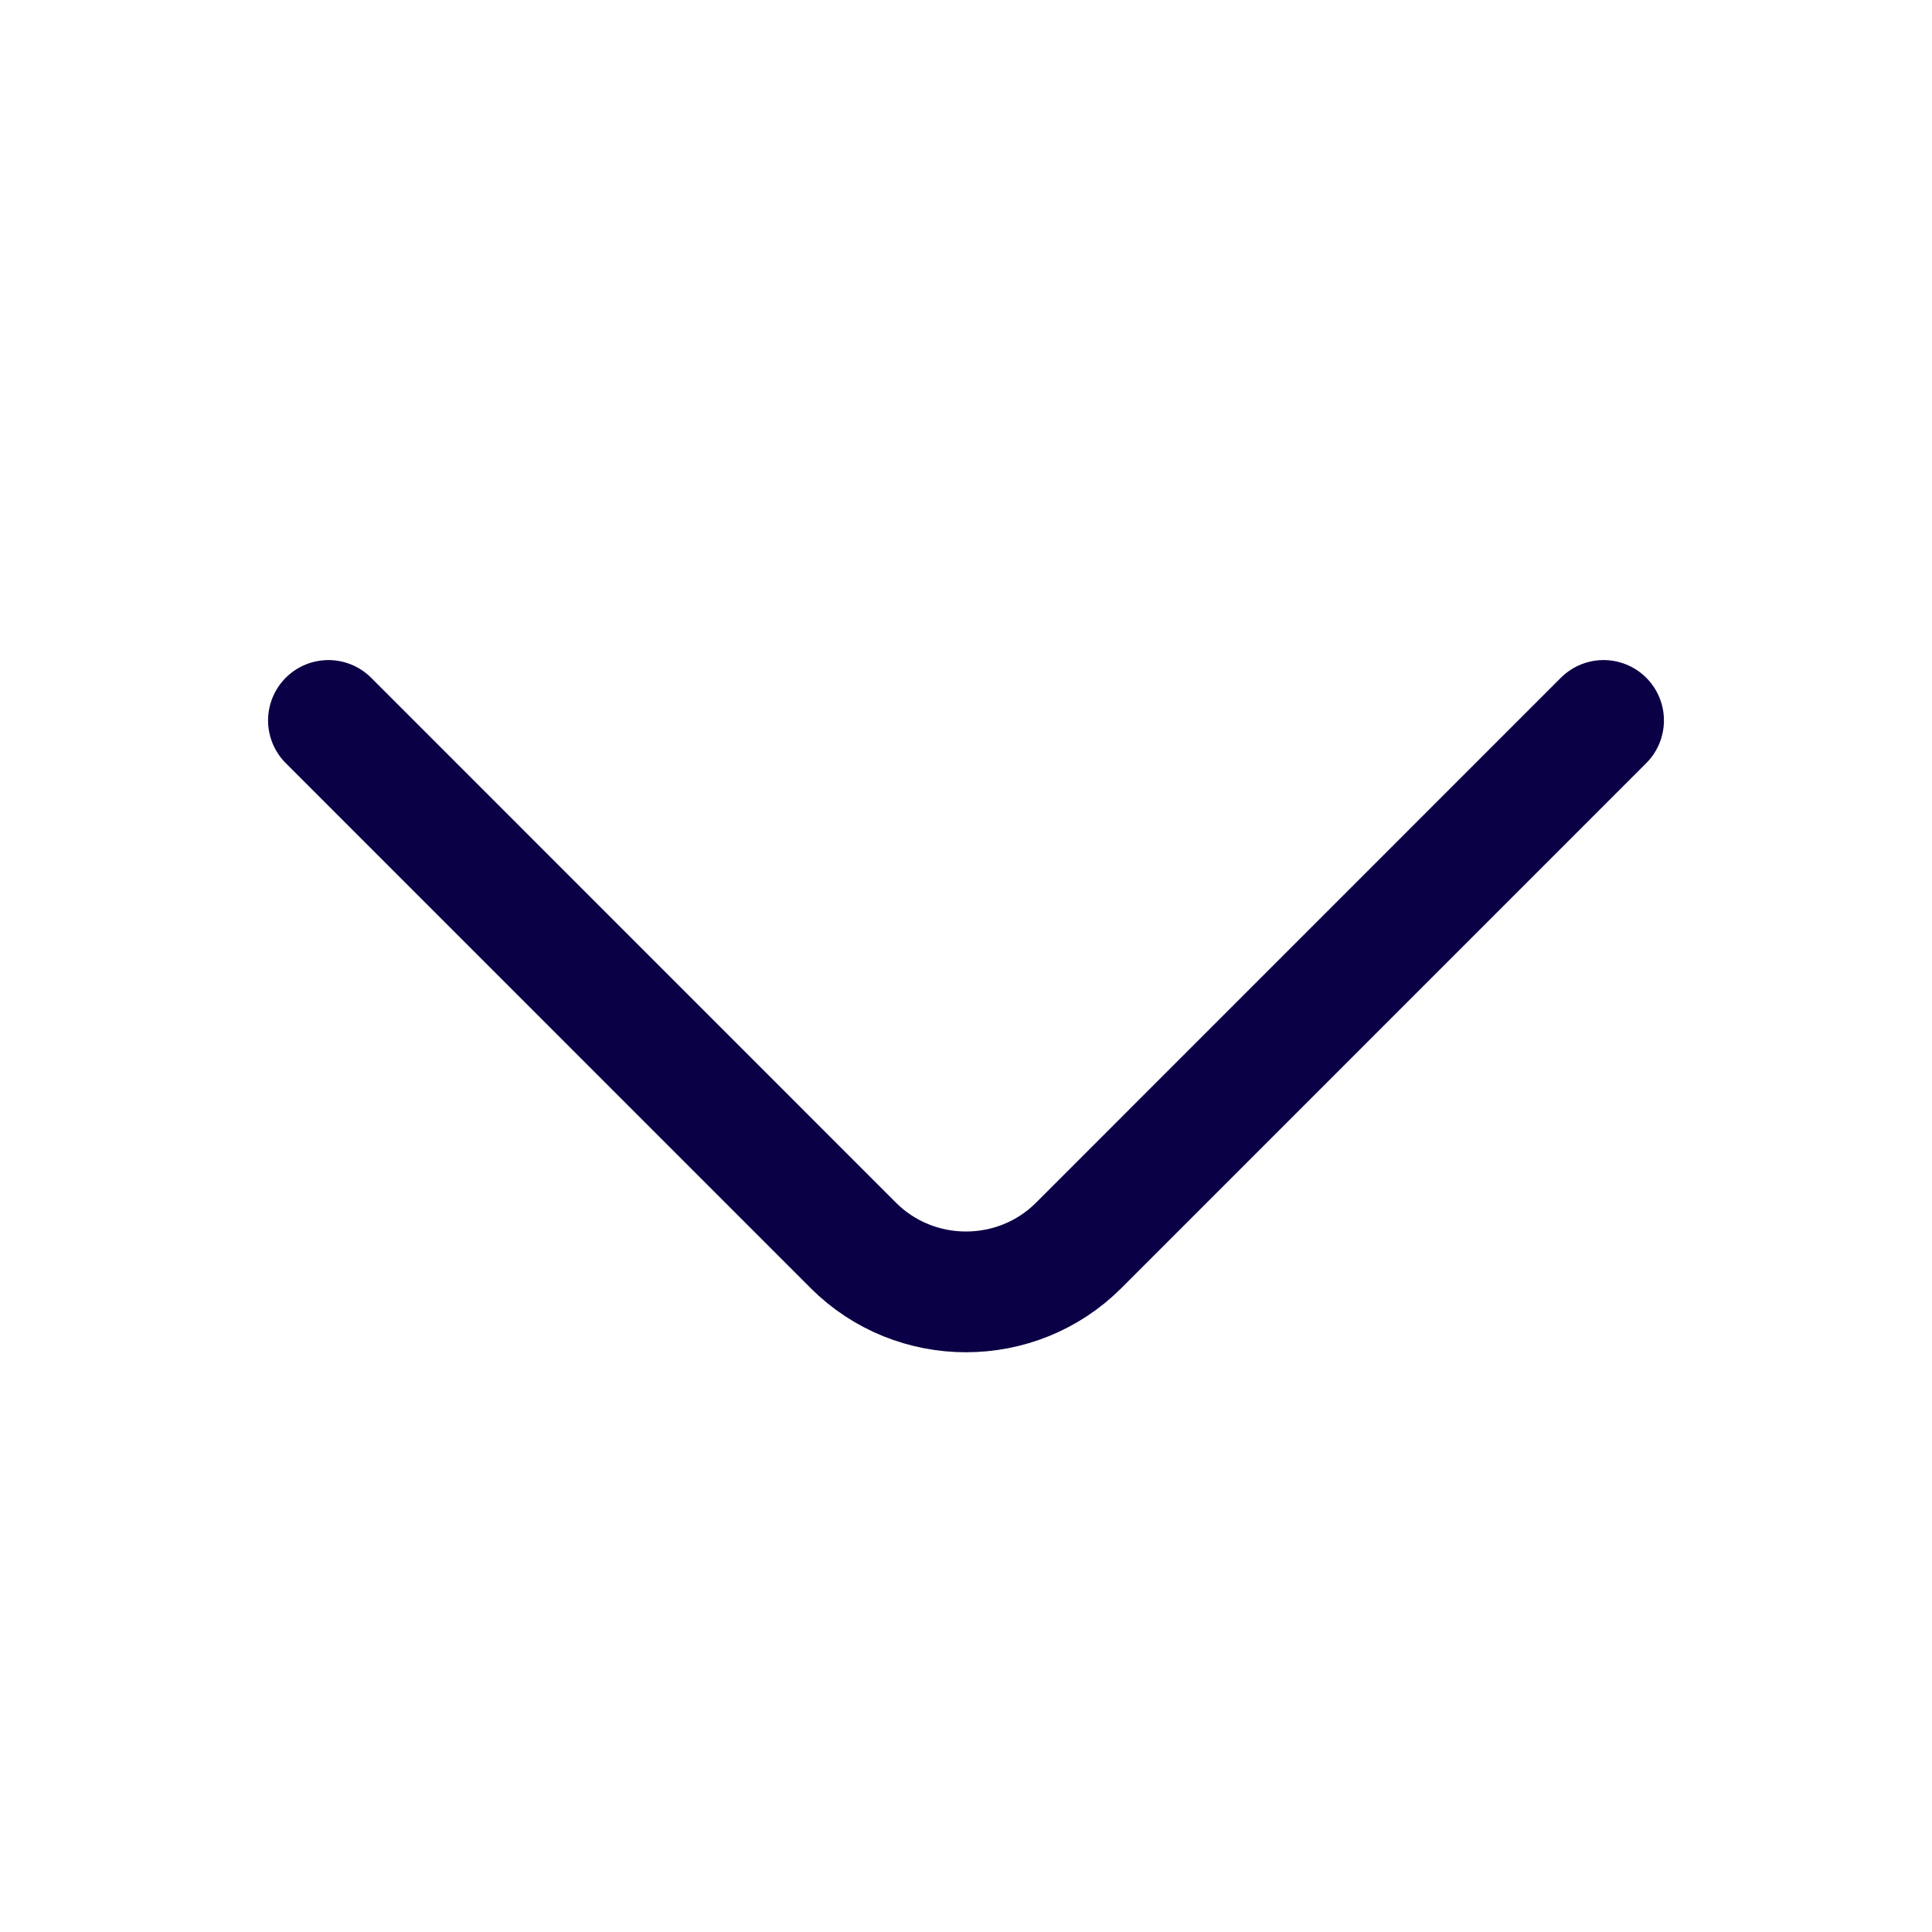 <svg width="20" height="20" viewBox="0 0 20 20" fill="none" xmlns="http://www.w3.org/2000/svg">
<path d="M16.6 7.458L11.167 12.892C10.525 13.534 9.475 13.534 8.833 12.892L3.4 7.458" stroke="#0A0045" stroke-width="1.25" stroke-miterlimit="10" stroke-linecap="round" stroke-linejoin="round"/>
</svg>
